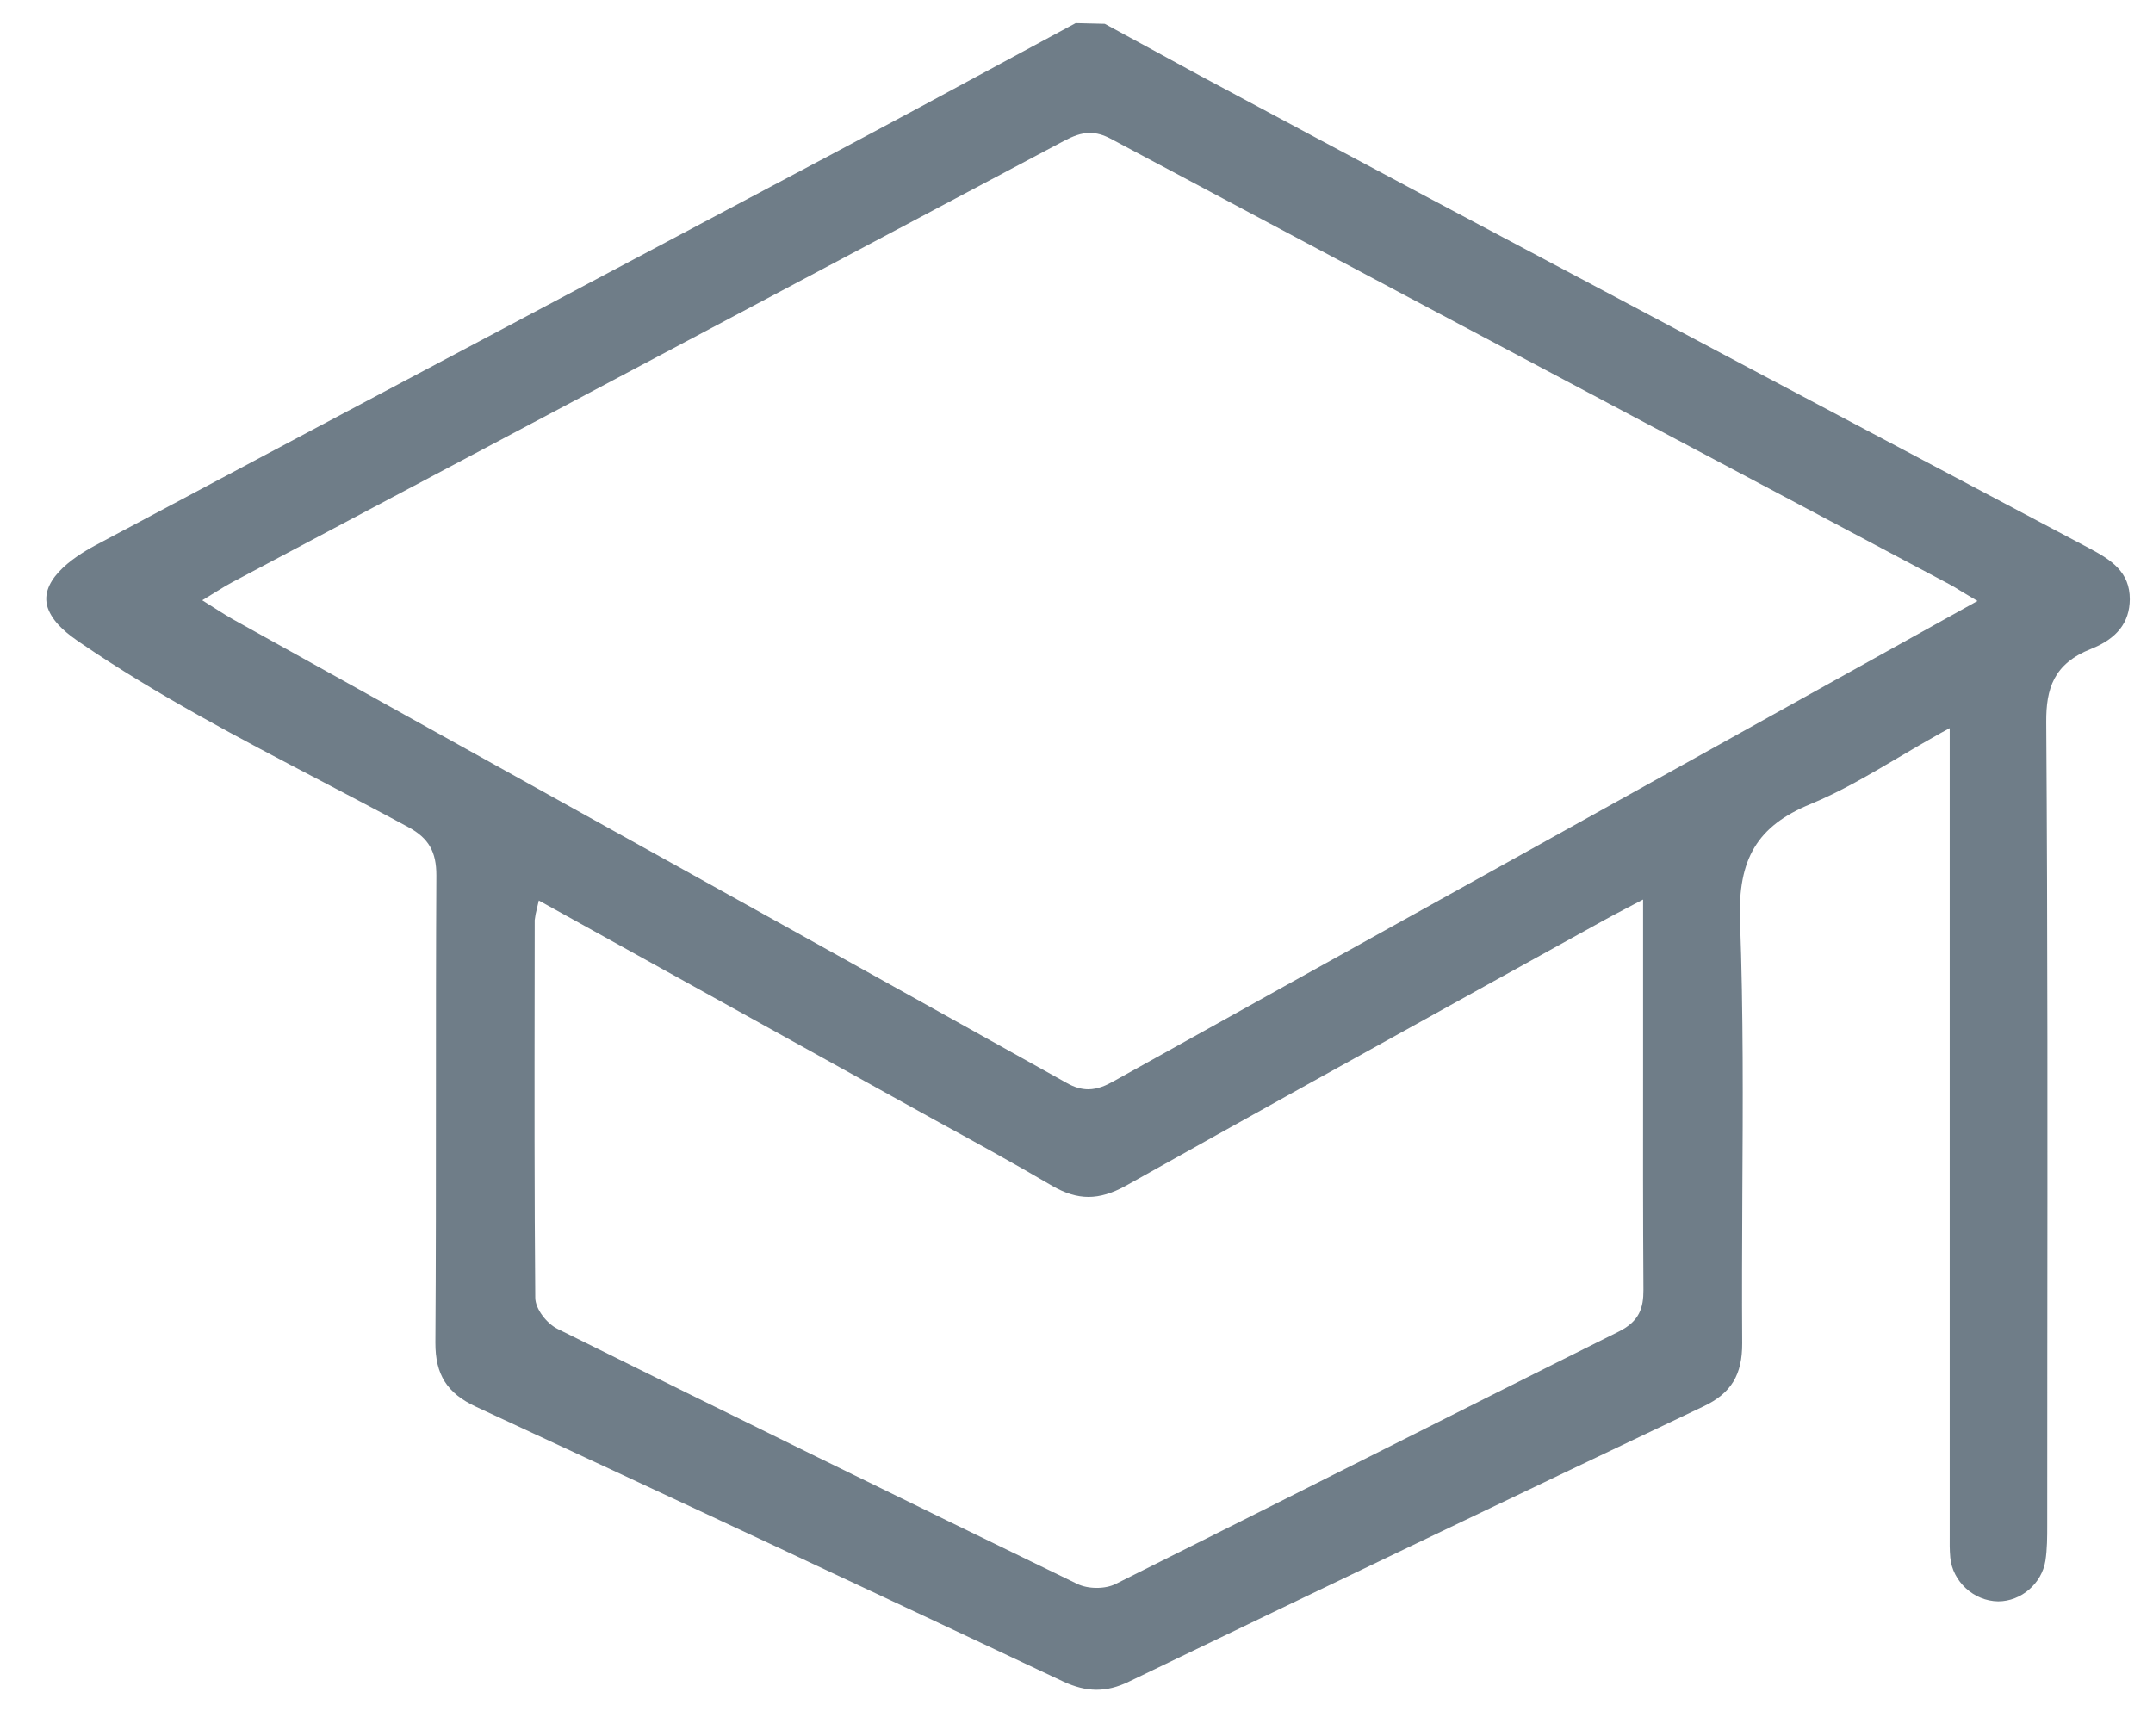 <?xml version="1.0" encoding="UTF-8"?>
<svg width="31px" height="25px" viewBox="0 0 31 25" version="1.1" xmlns="http://www.w3.org/2000/svg" xmlns:xlink="http://www.w3.org/1999/xlink">
    <title>153E259F-5746-4F97-90B6-CED98FF3F40E</title>
    <g id="Other-Flow" stroke="none" stroke-width="1" fill="none" fill-rule="evenodd">
        <g id="14(a)-Edu-facility-details" transform="translate(-66, -546)" fill="#6F7D88" fill-rule="nonzero">
            <path d="M81.314,548.032 C78.473,549.543 69.341,554.386 69.341,554.386 C69.278,554.419 69.216,554.457 69.145,554.501 L68.912,554.644 L69.146,554.792 C69.223,554.84 69.287,554.881 69.352,554.917 L71.887,556.326 C75.047,558.081 78.208,559.836 81.365,561.598 C81.47,561.657 81.57,561.686 81.669,561.686 C81.809,561.686 81.934,561.627 82.038,561.568 C84.073,560.434 86.111,559.303 88.147,558.172 L94.473,554.654 L94.227,554.507 C94.161,554.466 94.113,554.436 94.062,554.41 L91.483,553.041 C88.317,551.362 85.15,549.682 81.988,547.995 C81.885,547.941 81.789,547.914 81.693,547.914 C81.563,547.914 81.448,547.961 81.314,548.032 Z M73.713,559.16 L73.699,559.249 L73.698,560.181 C73.696,561.683 73.694,563.185 73.707,564.688 C73.709,564.855 73.878,565.062 74.027,565.136 C76.516,566.371 79.011,567.596 81.51,568.808 C81.586,568.845 81.686,568.866 81.791,568.866 C81.894,568.866 81.99,568.846 82.062,568.81 C83.271,568.207 84.479,567.599 85.685,566.992 C86.892,566.385 88.099,565.777 89.308,565.175 C89.606,565.026 89.664,564.834 89.663,564.574 C89.656,563.506 89.657,562.44 89.658,561.373 L89.658,558.953 C89.658,558.953 89.176,559.205 89.092,559.253 L87.51,560.128 C85.74,561.108 83.969,562.089 82.205,563.078 C82.015,563.183 81.84,563.236 81.673,563.236 C81.505,563.236 81.333,563.183 81.148,563.075 C80.586,562.745 80.016,562.432 79.443,562.119 L73.758,558.967 L73.713,559.16 Z M81.309,570.214 C78.496,568.888 75.679,567.567 72.857,566.259 C72.437,566.064 72.267,565.796 72.269,565.333 C72.277,564.154 72.277,562.974 72.277,561.795 C72.277,560.731 72.277,559.67 72.283,558.606 C72.284,558.265 72.172,558.07 71.884,557.913 C71.466,557.687 71.042,557.465 70.617,557.242 C69.45,556.632 68.246,556.001 67.165,555.261 C66.988,555.141 66.792,554.994 66.703,554.792 C66.523,554.382 67.045,554.029 67.373,553.853 C69.67,552.628 71.971,551.407 74.273,550.187 L78.082,548.165 C78.862,547.751 79.638,547.332 80.415,546.912 L81.488,546.333 L81.907,546.343 L83.292,547.097 C84.391,547.685 85.491,548.275 86.591,548.86 C89.752,550.539 92.913,552.218 96.077,553.892 C96.4,554.063 96.668,554.236 96.666,554.631 C96.663,554.962 96.482,555.195 96.111,555.343 C95.567,555.557 95.46,555.919 95.463,556.397 C95.484,559.454 95.481,562.511 95.478,565.569 L95.477,567.96 C95.477,568.132 95.477,568.305 95.451,568.475 C95.399,568.803 95.101,569.06 94.771,569.06 C94.419,569.056 94.113,568.773 94.081,568.428 C94.071,568.32 94.072,568.21 94.073,568.101 L94.073,556.485 L93.948,556.553 C93.738,556.67 93.538,556.788 93.342,556.904 C92.909,557.159 92.502,557.4 92.07,557.578 C91.305,557.892 91.02,558.366 91.054,559.262 C91.102,560.573 91.095,561.908 91.087,563.2 C91.084,563.914 91.08,564.629 91.085,565.342 C91.087,565.799 90.926,566.063 90.528,566.252 C87.765,567.566 85.007,568.889 82.252,570.217 C82.09,570.296 81.939,570.333 81.788,570.333 C81.636,570.333 81.48,570.294 81.309,570.214 Z" id="Fill-1"></path>
        </g>
    </g>
</svg>